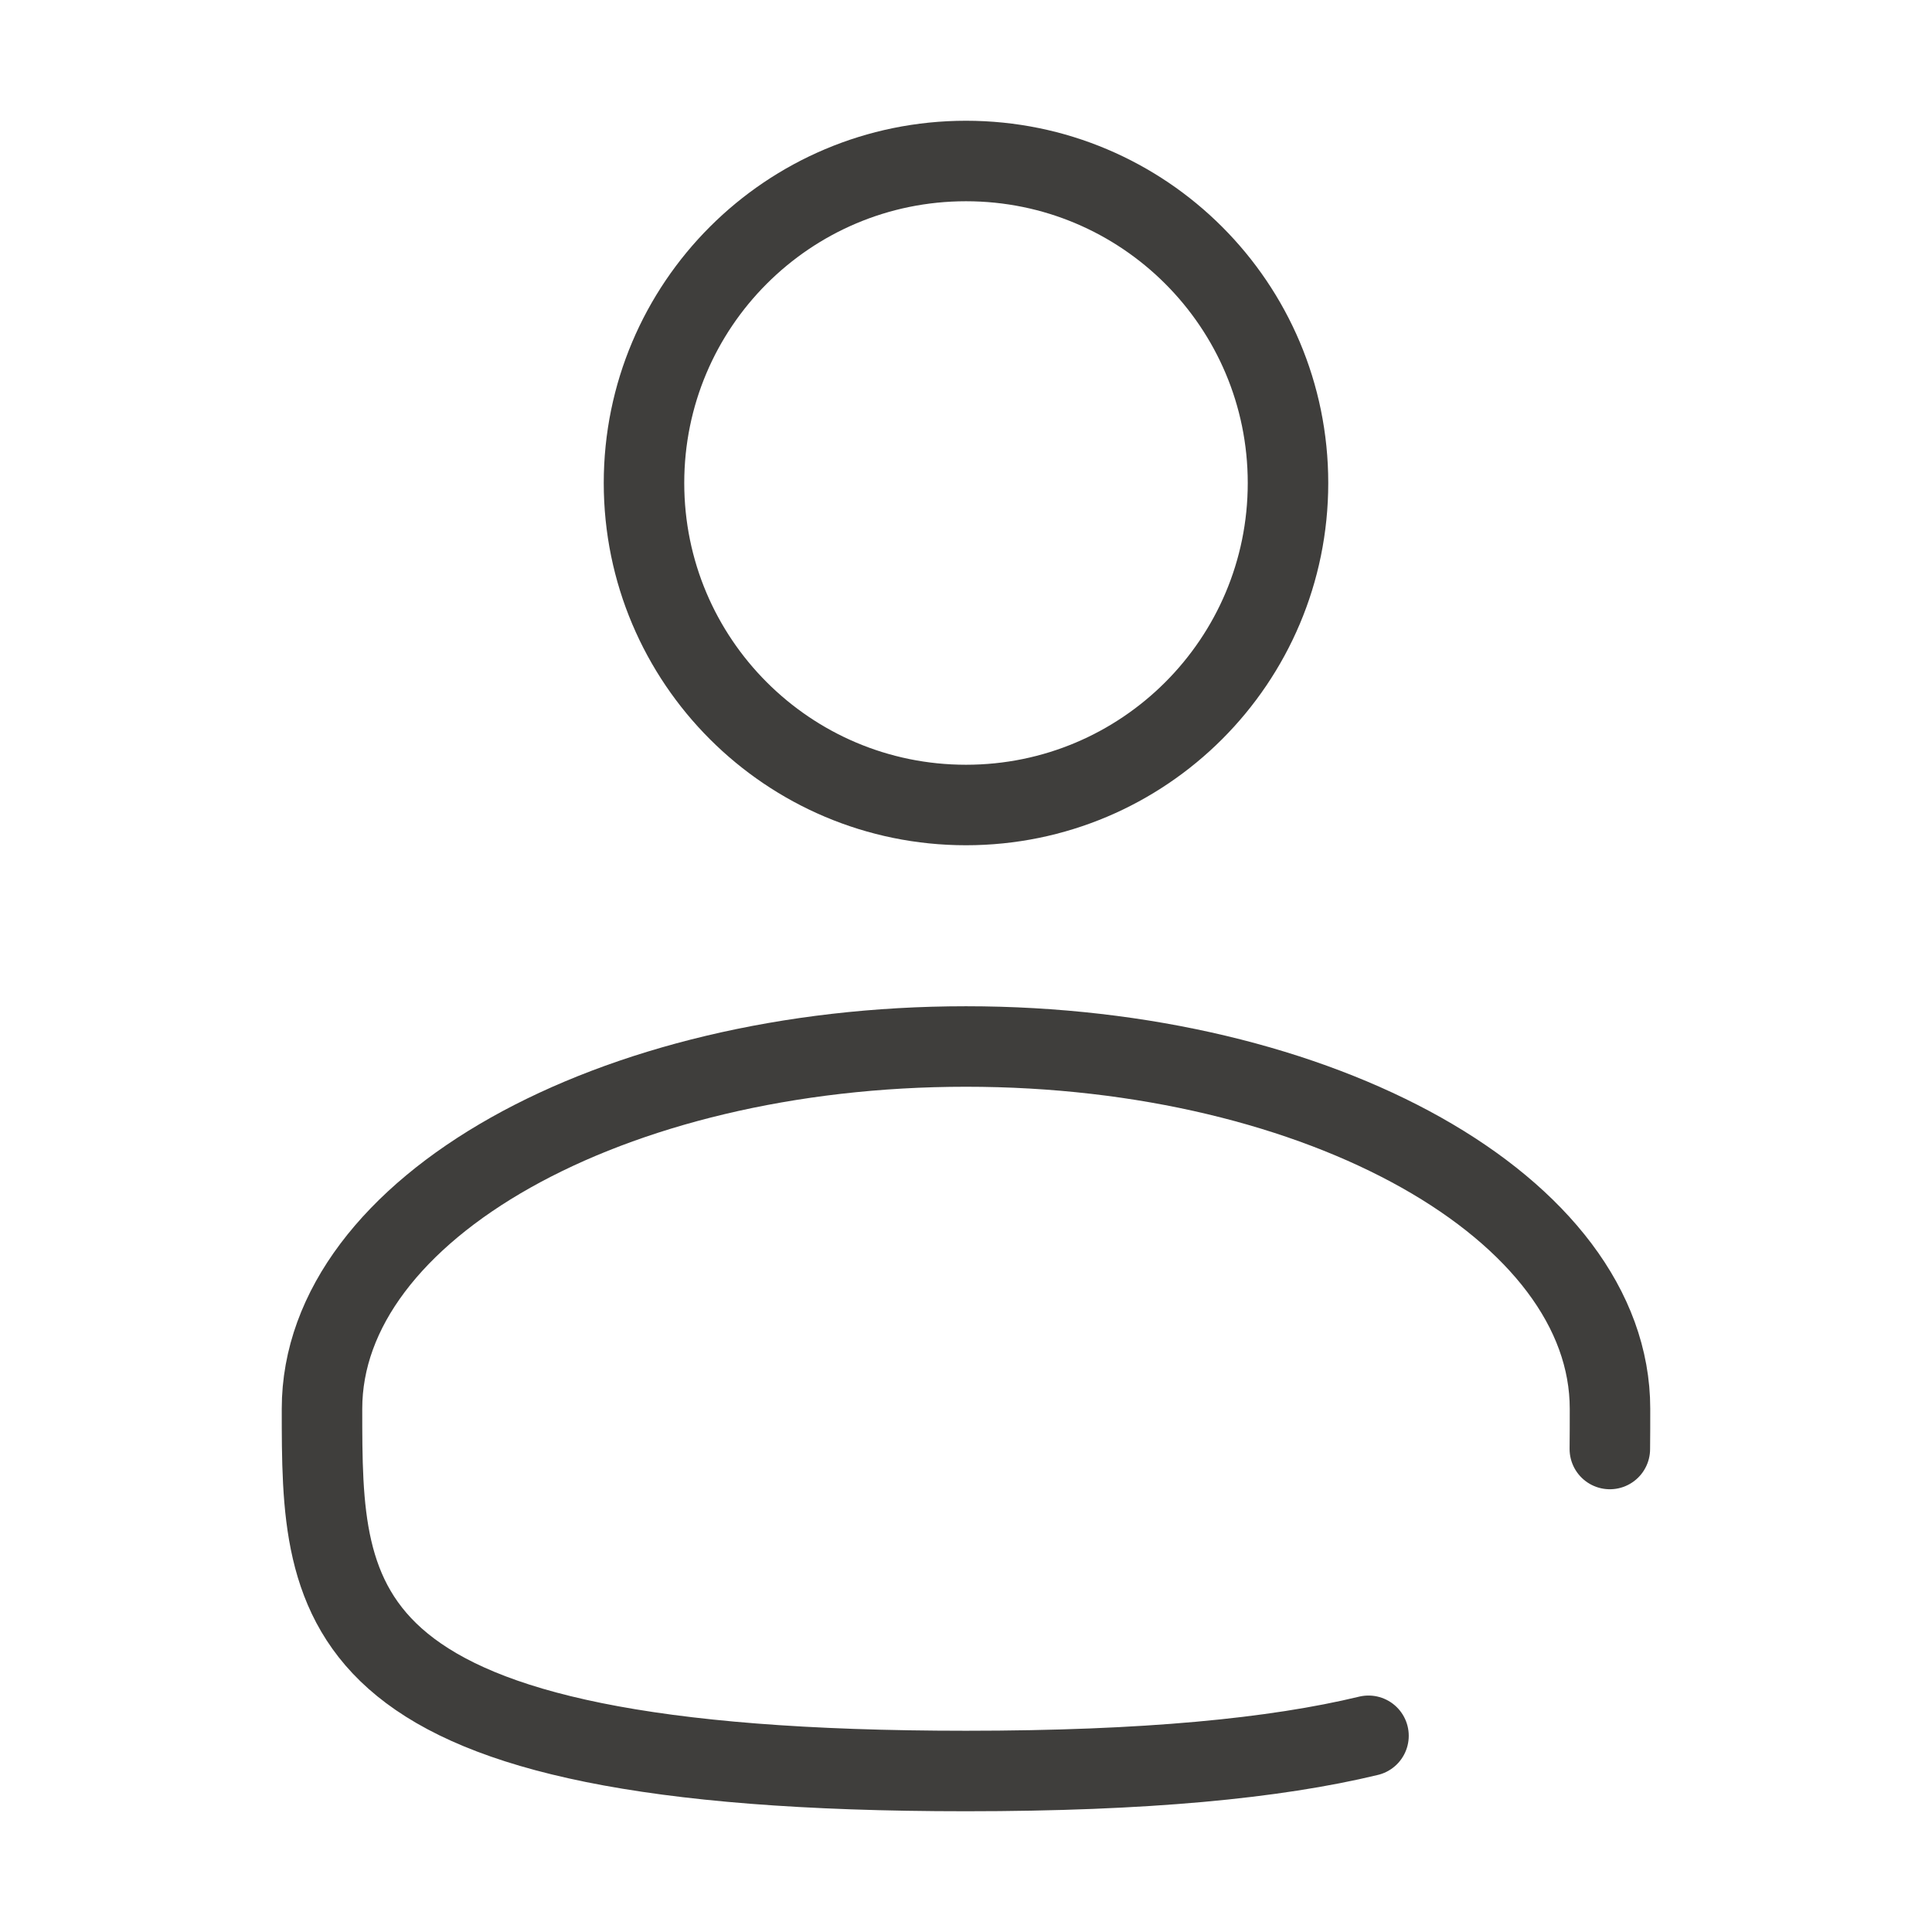 <svg width="36" height="36" viewBox="0 0 36 36" fill="none" xmlns="http://www.w3.org/2000/svg">
<path d="M18 15C21.314 15 24 12.314 24 9C24 5.686 21.314 3 18 3C14.686 3 12 5.686 12 9C12 12.314 14.686 15 18 15Z" stroke="#3F3E3C" stroke-width="1.5"/>
<path d="M29.997 27C30 26.754 30 26.503 30 26.25C30 22.523 24.627 19.5 18 19.5C11.373 19.5 6 22.523 6 26.25C6 29.977 6 33 18 33C21.346 33 23.76 32.764 25.5 32.344" stroke="#3F3E3C" stroke-width="1.5" stroke-linecap="round"/>
</svg>
